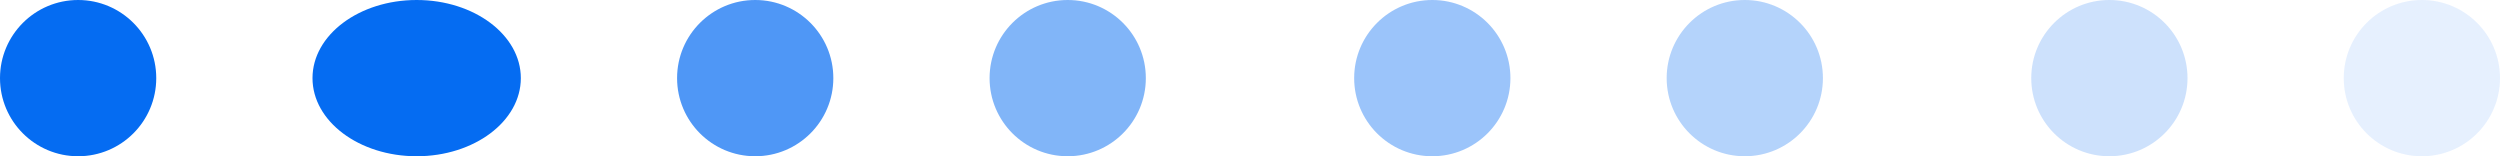 <svg xmlns="http://www.w3.org/2000/svg" width="48" height="3" viewBox="0 0 48 3">
  <g id="Grupo_10092" data-name="Grupo 10092" transform="translate(0 0.09)">
    <circle id="Elipse_39" data-name="Elipse 39" cx="1.5" cy="1.5" r="1.5" transform="translate(0 -0.09)" fill="#056cf2"/>
    <circle id="Elipse_34" data-name="Elipse 34" cx="1.5" cy="1.5" r="1.5" transform="translate(26 -0.09)" fill="#056cf2" opacity="0.4"/>
    <circle id="Elipse_37" data-name="Elipse 37" cx="1.5" cy="1.5" r="1.5" transform="translate(13 -0.09)" fill="#056cf2" opacity="0.7"/>
    <circle id="Elipse_33" data-name="Elipse 33" cx="1.5" cy="1.5" r="1.5" transform="translate(39 -0.09)" fill="#056cf2" opacity="0.2"/>
    <ellipse id="Elipse_38" data-name="Elipse 38" cx="2" cy="1.5" rx="2" ry="1.5" transform="translate(6 -0.09)" fill="#056cf2"/>
    <circle id="Elipse_35" data-name="Elipse 35" cx="1.5" cy="1.5" r="1.5" transform="translate(32 -0.09)" fill="#056cf2" opacity="0.3"/>
    <circle id="Elipse_36" data-name="Elipse 36" cx="1.5" cy="1.5" r="1.5" transform="translate(19 -0.09)" fill="#056cf2" opacity="0.5"/>
    <circle id="Elipse_32" data-name="Elipse 32" cx="1.5" cy="1.5" r="1.5" transform="translate(45 -0.09)" fill="#056cf2" opacity="0.1"/>
  </g>
</svg>
